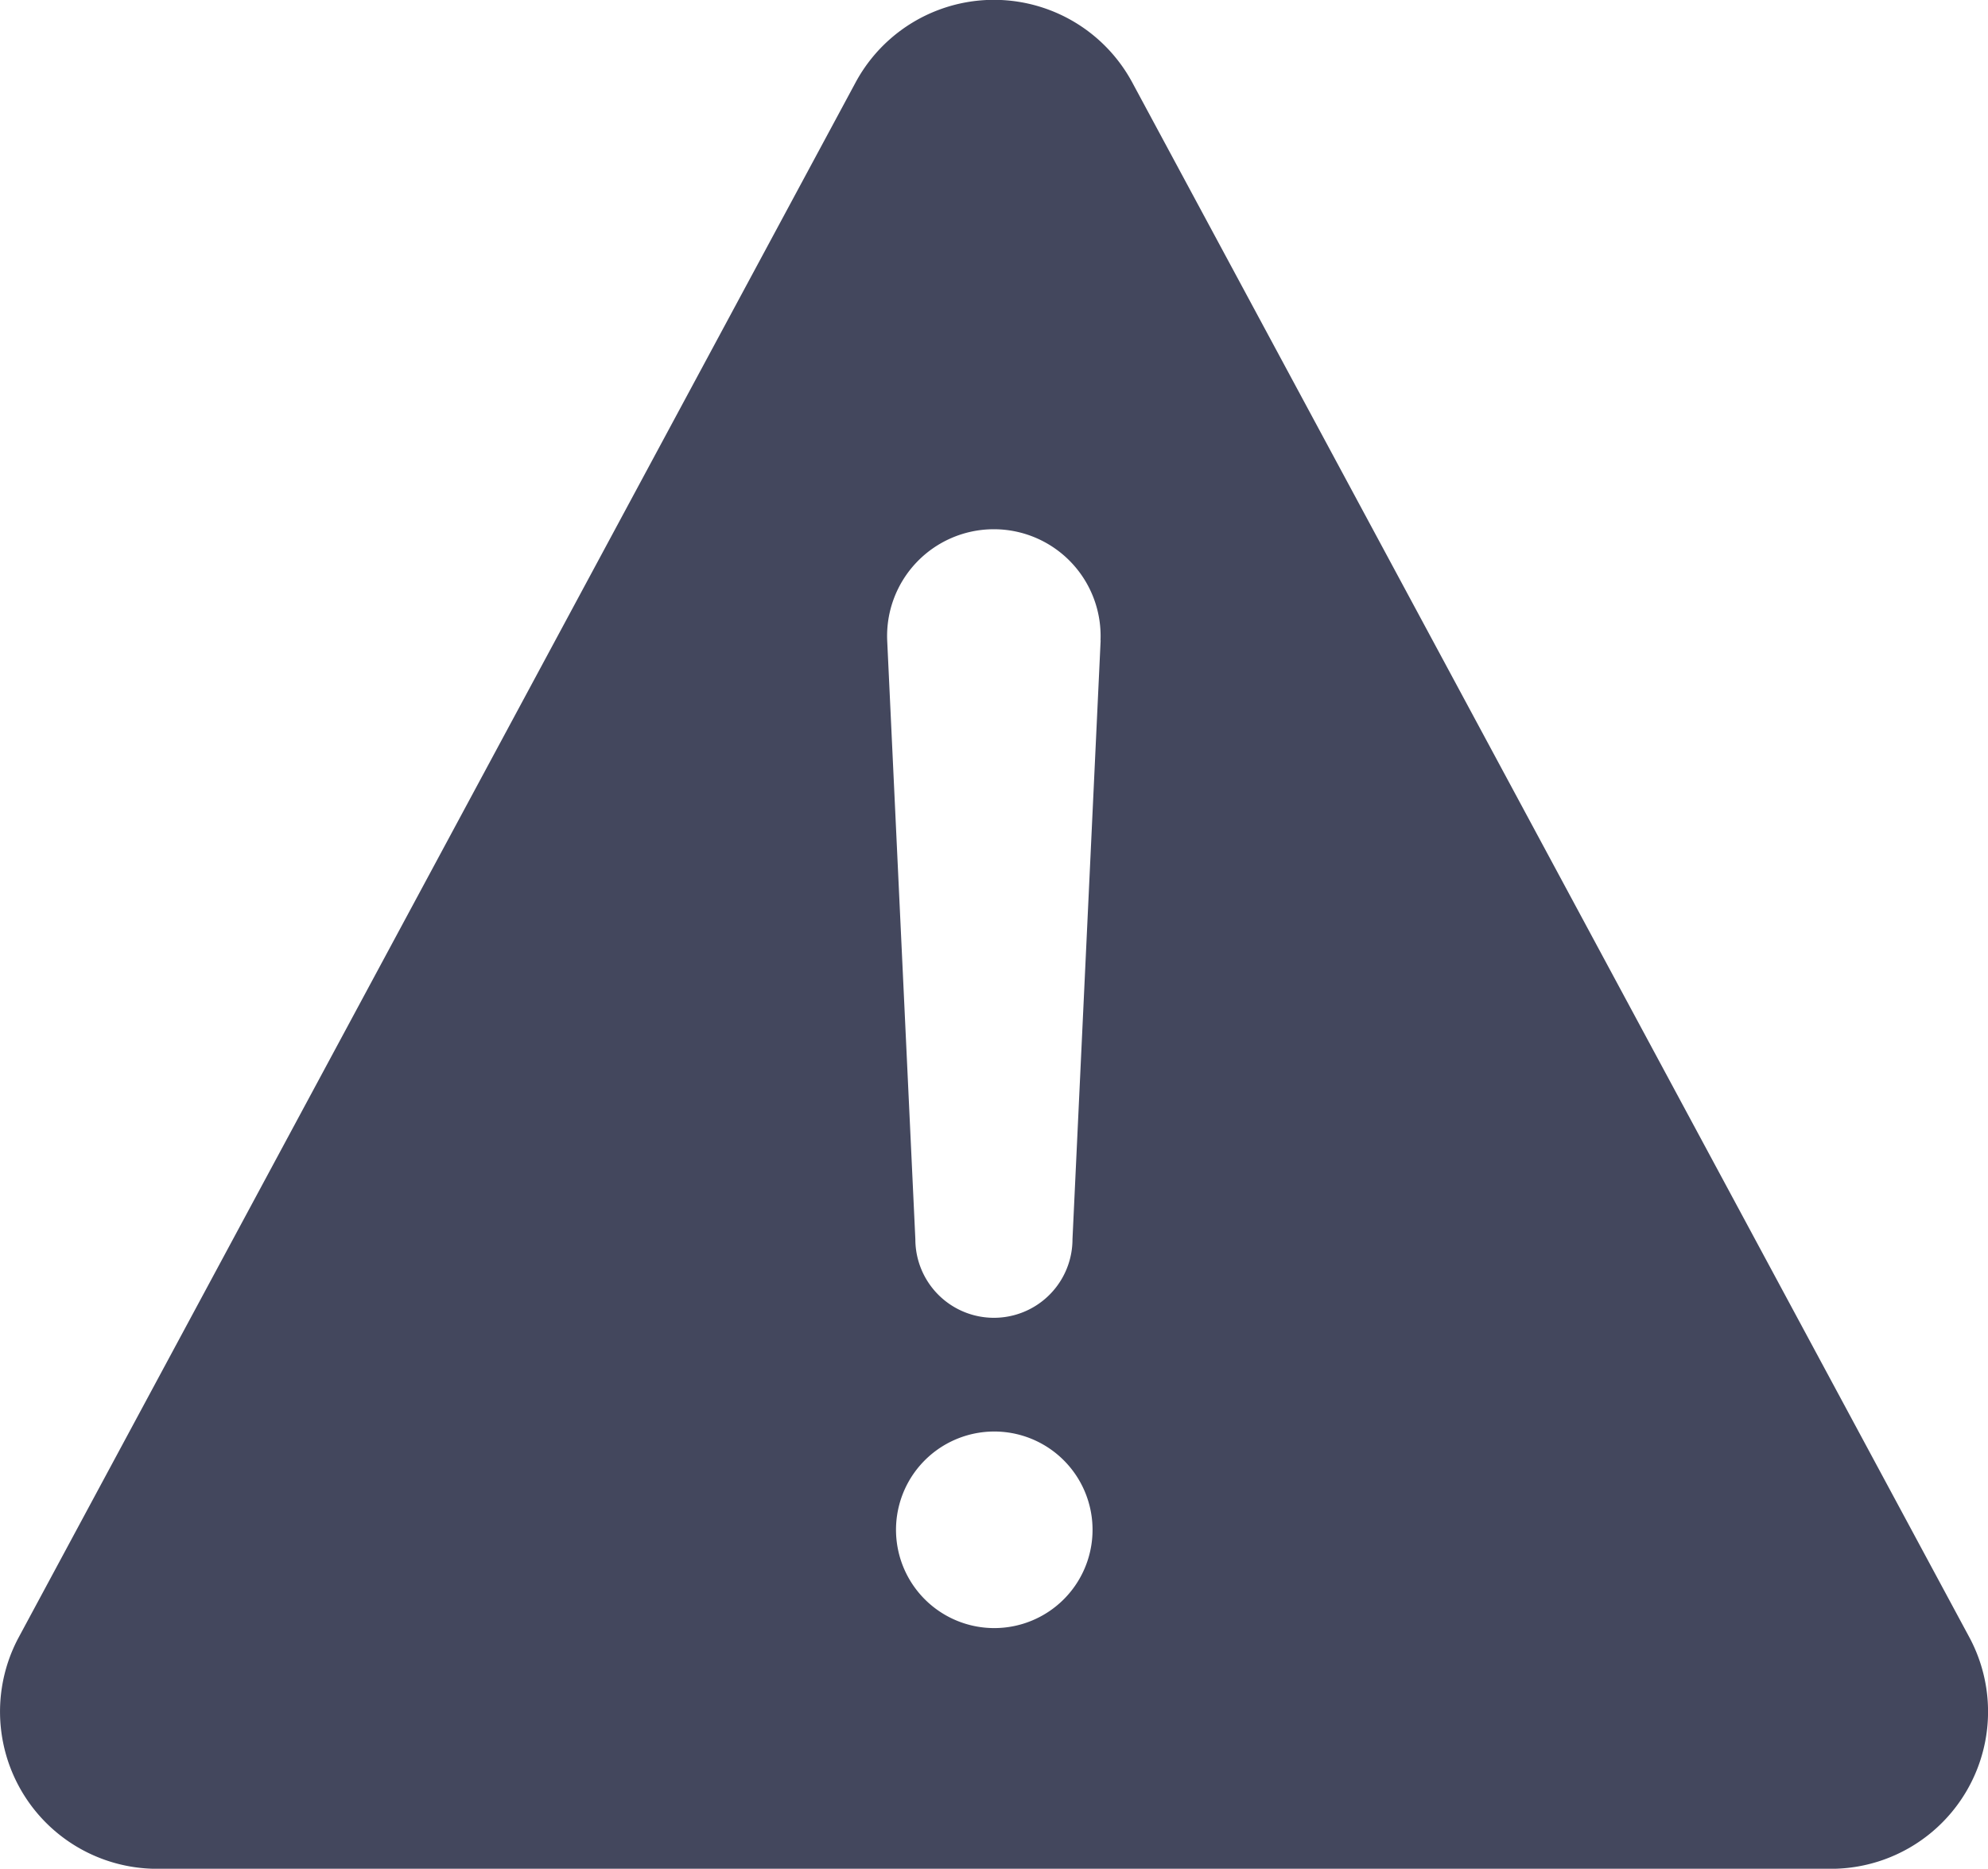 <svg xmlns="http://www.w3.org/2000/svg" width="25.126" height="23.615"><path data-name="Path 744" d="M13.911 8.088l-.356 7.572a.993.993 0 01-1.986 0l-.356-7.569a1.349 1.349 0 011.334-1.403h.013a1.349 1.349 0 011.349 1.409zm-1.344 12.486a1.242 1.242 0 11.878-.364 1.242 1.242 0 01-.878.364zm12.322.114L14.312 1.045a1.986 1.986 0 00-3.5 0L.238 20.688a1.986 1.986 0 001.746 2.928H23.14a1.986 1.986 0 001.749-2.928z" fill="#43475d"/></svg>